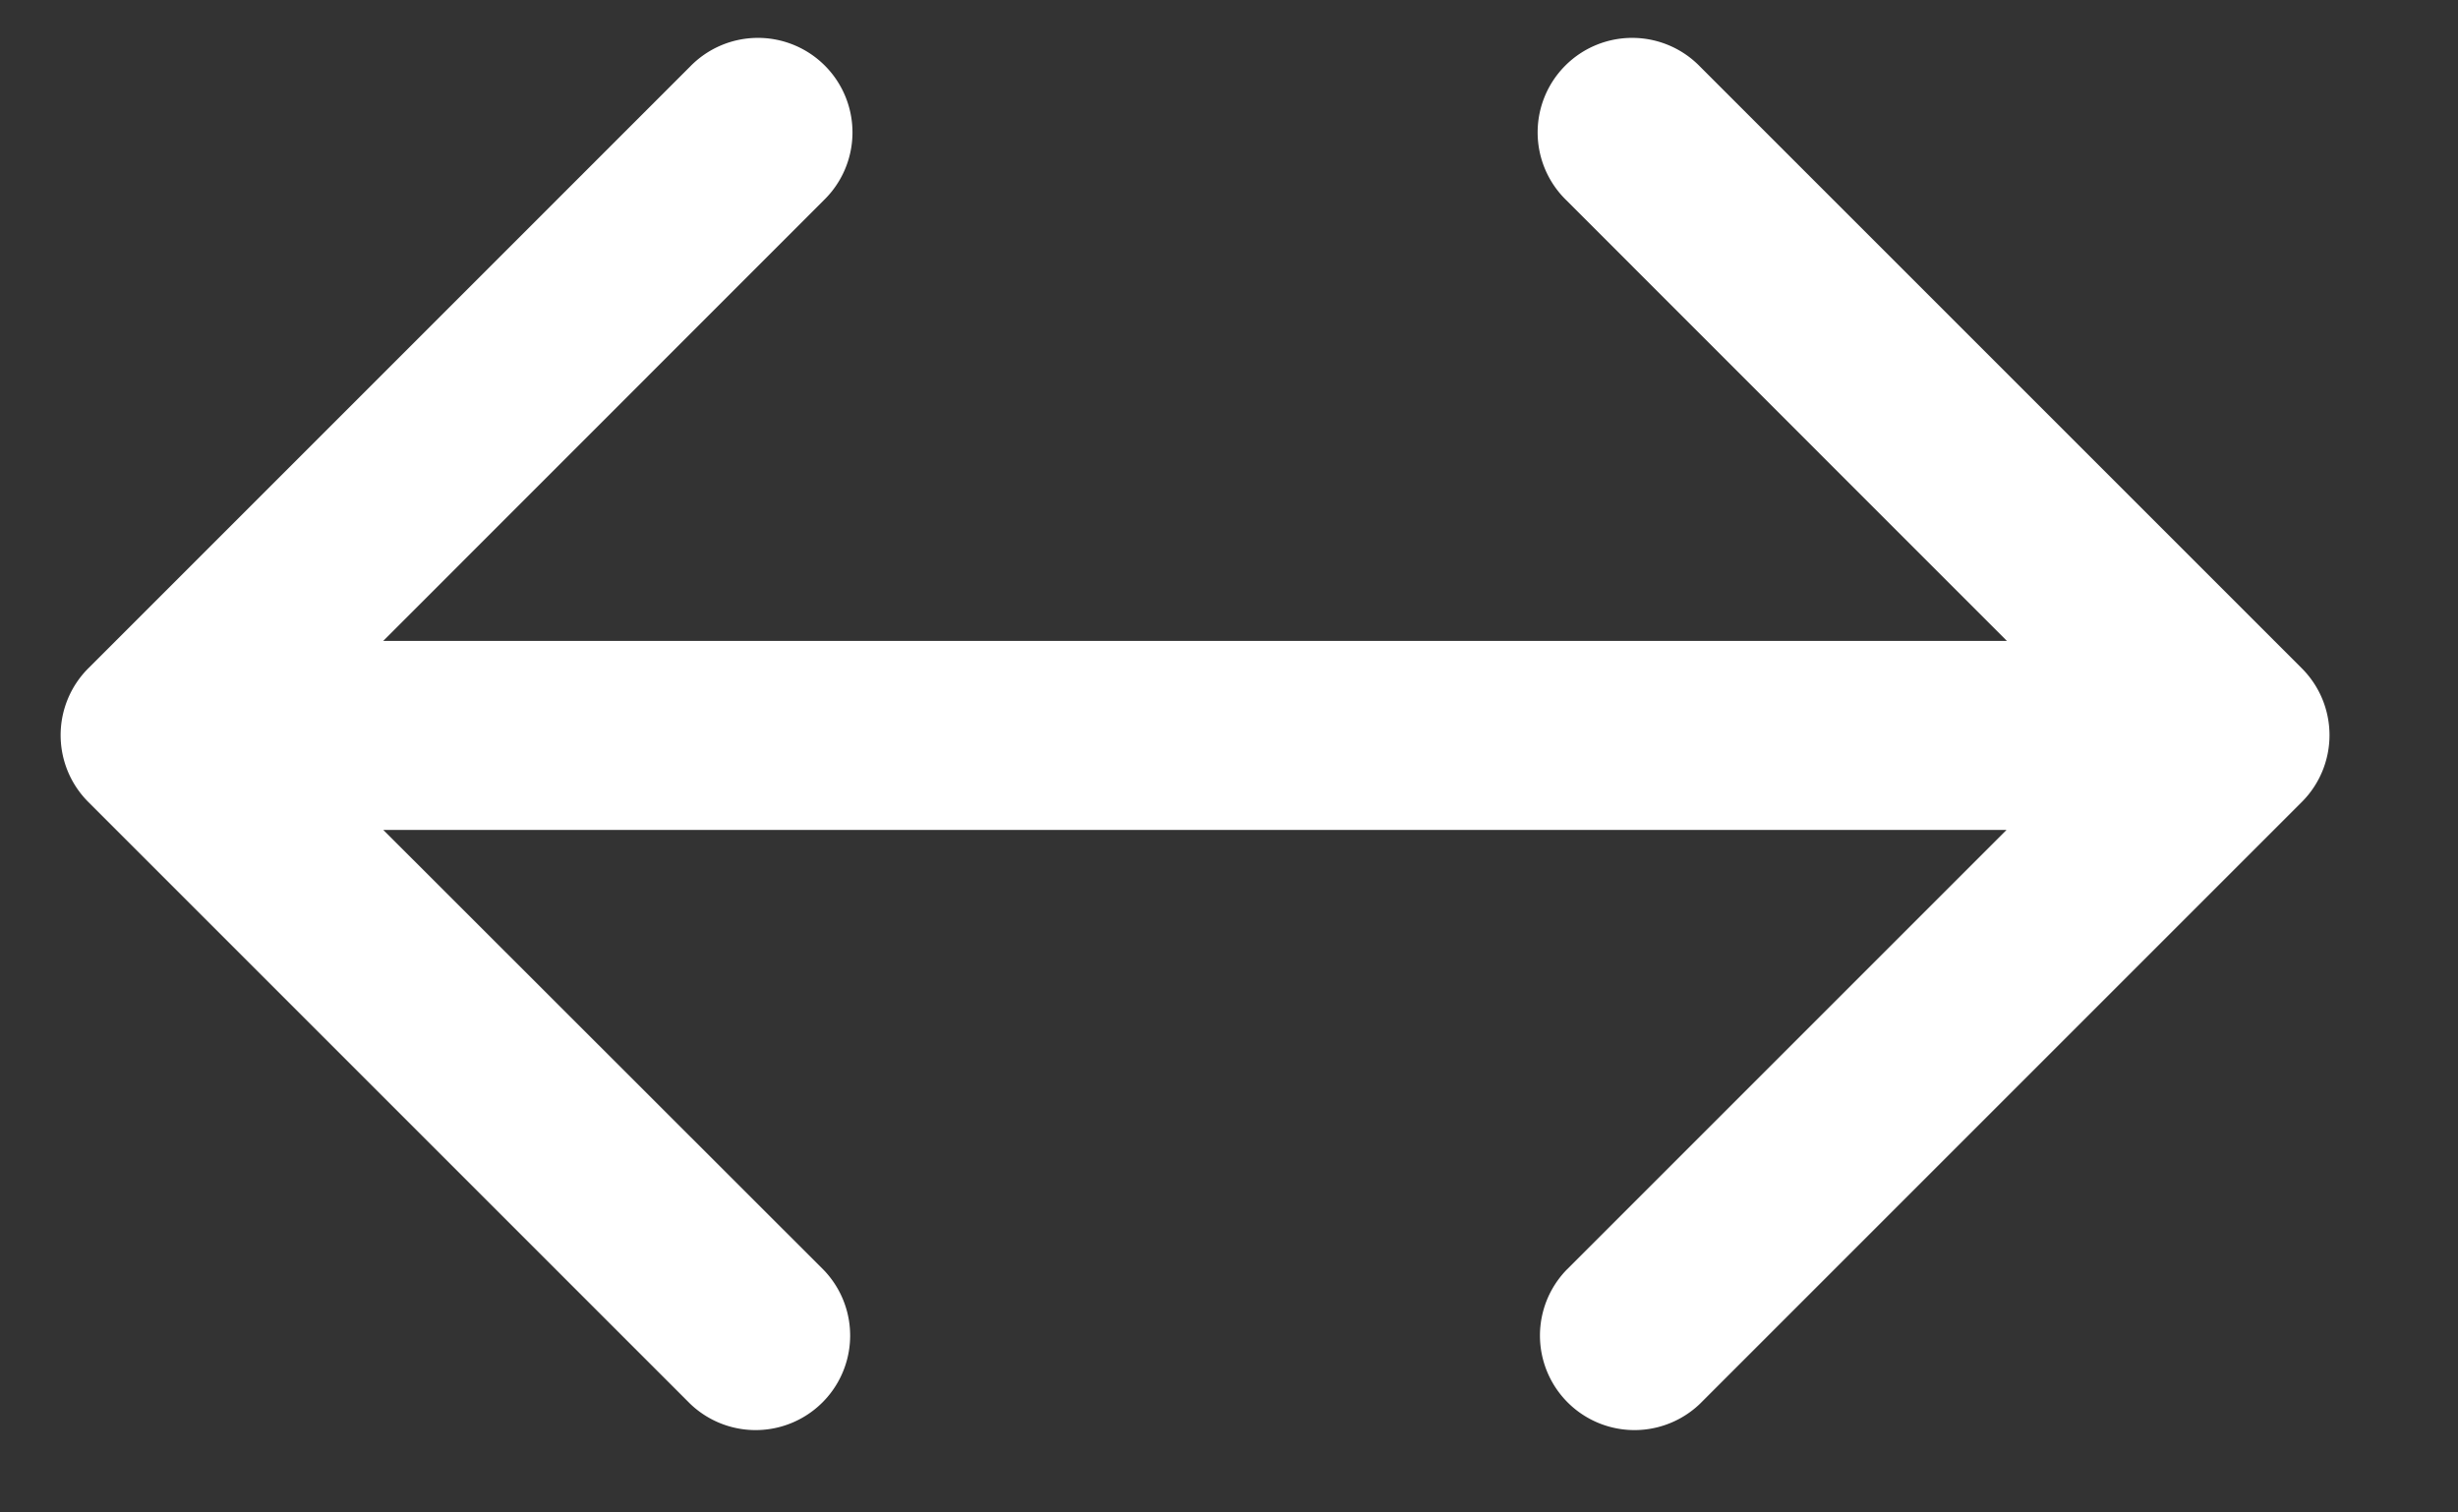 <svg width="13" height="8" fill="none" xmlns="http://www.w3.org/2000/svg"><rect width="100%" height="100%" fill="#333333" stroke="none"/><path d="M.467 3.535a.5.5 0 000 .707l3.182 3.182a.5.5 0 00.707-.707L1.527 3.89l2.829-2.83a.5.5 0 10-.707-.707L.467 3.535zm11.707.707a.5.5 0 000-.707L8.992.353a.5.5 0 10-.707.707l2.828 2.829-2.828 2.828a.5.5 0 00.707.707l3.182-3.182zM.82 4.39h11v-1h-11v1z" fill="#fff"/></svg>